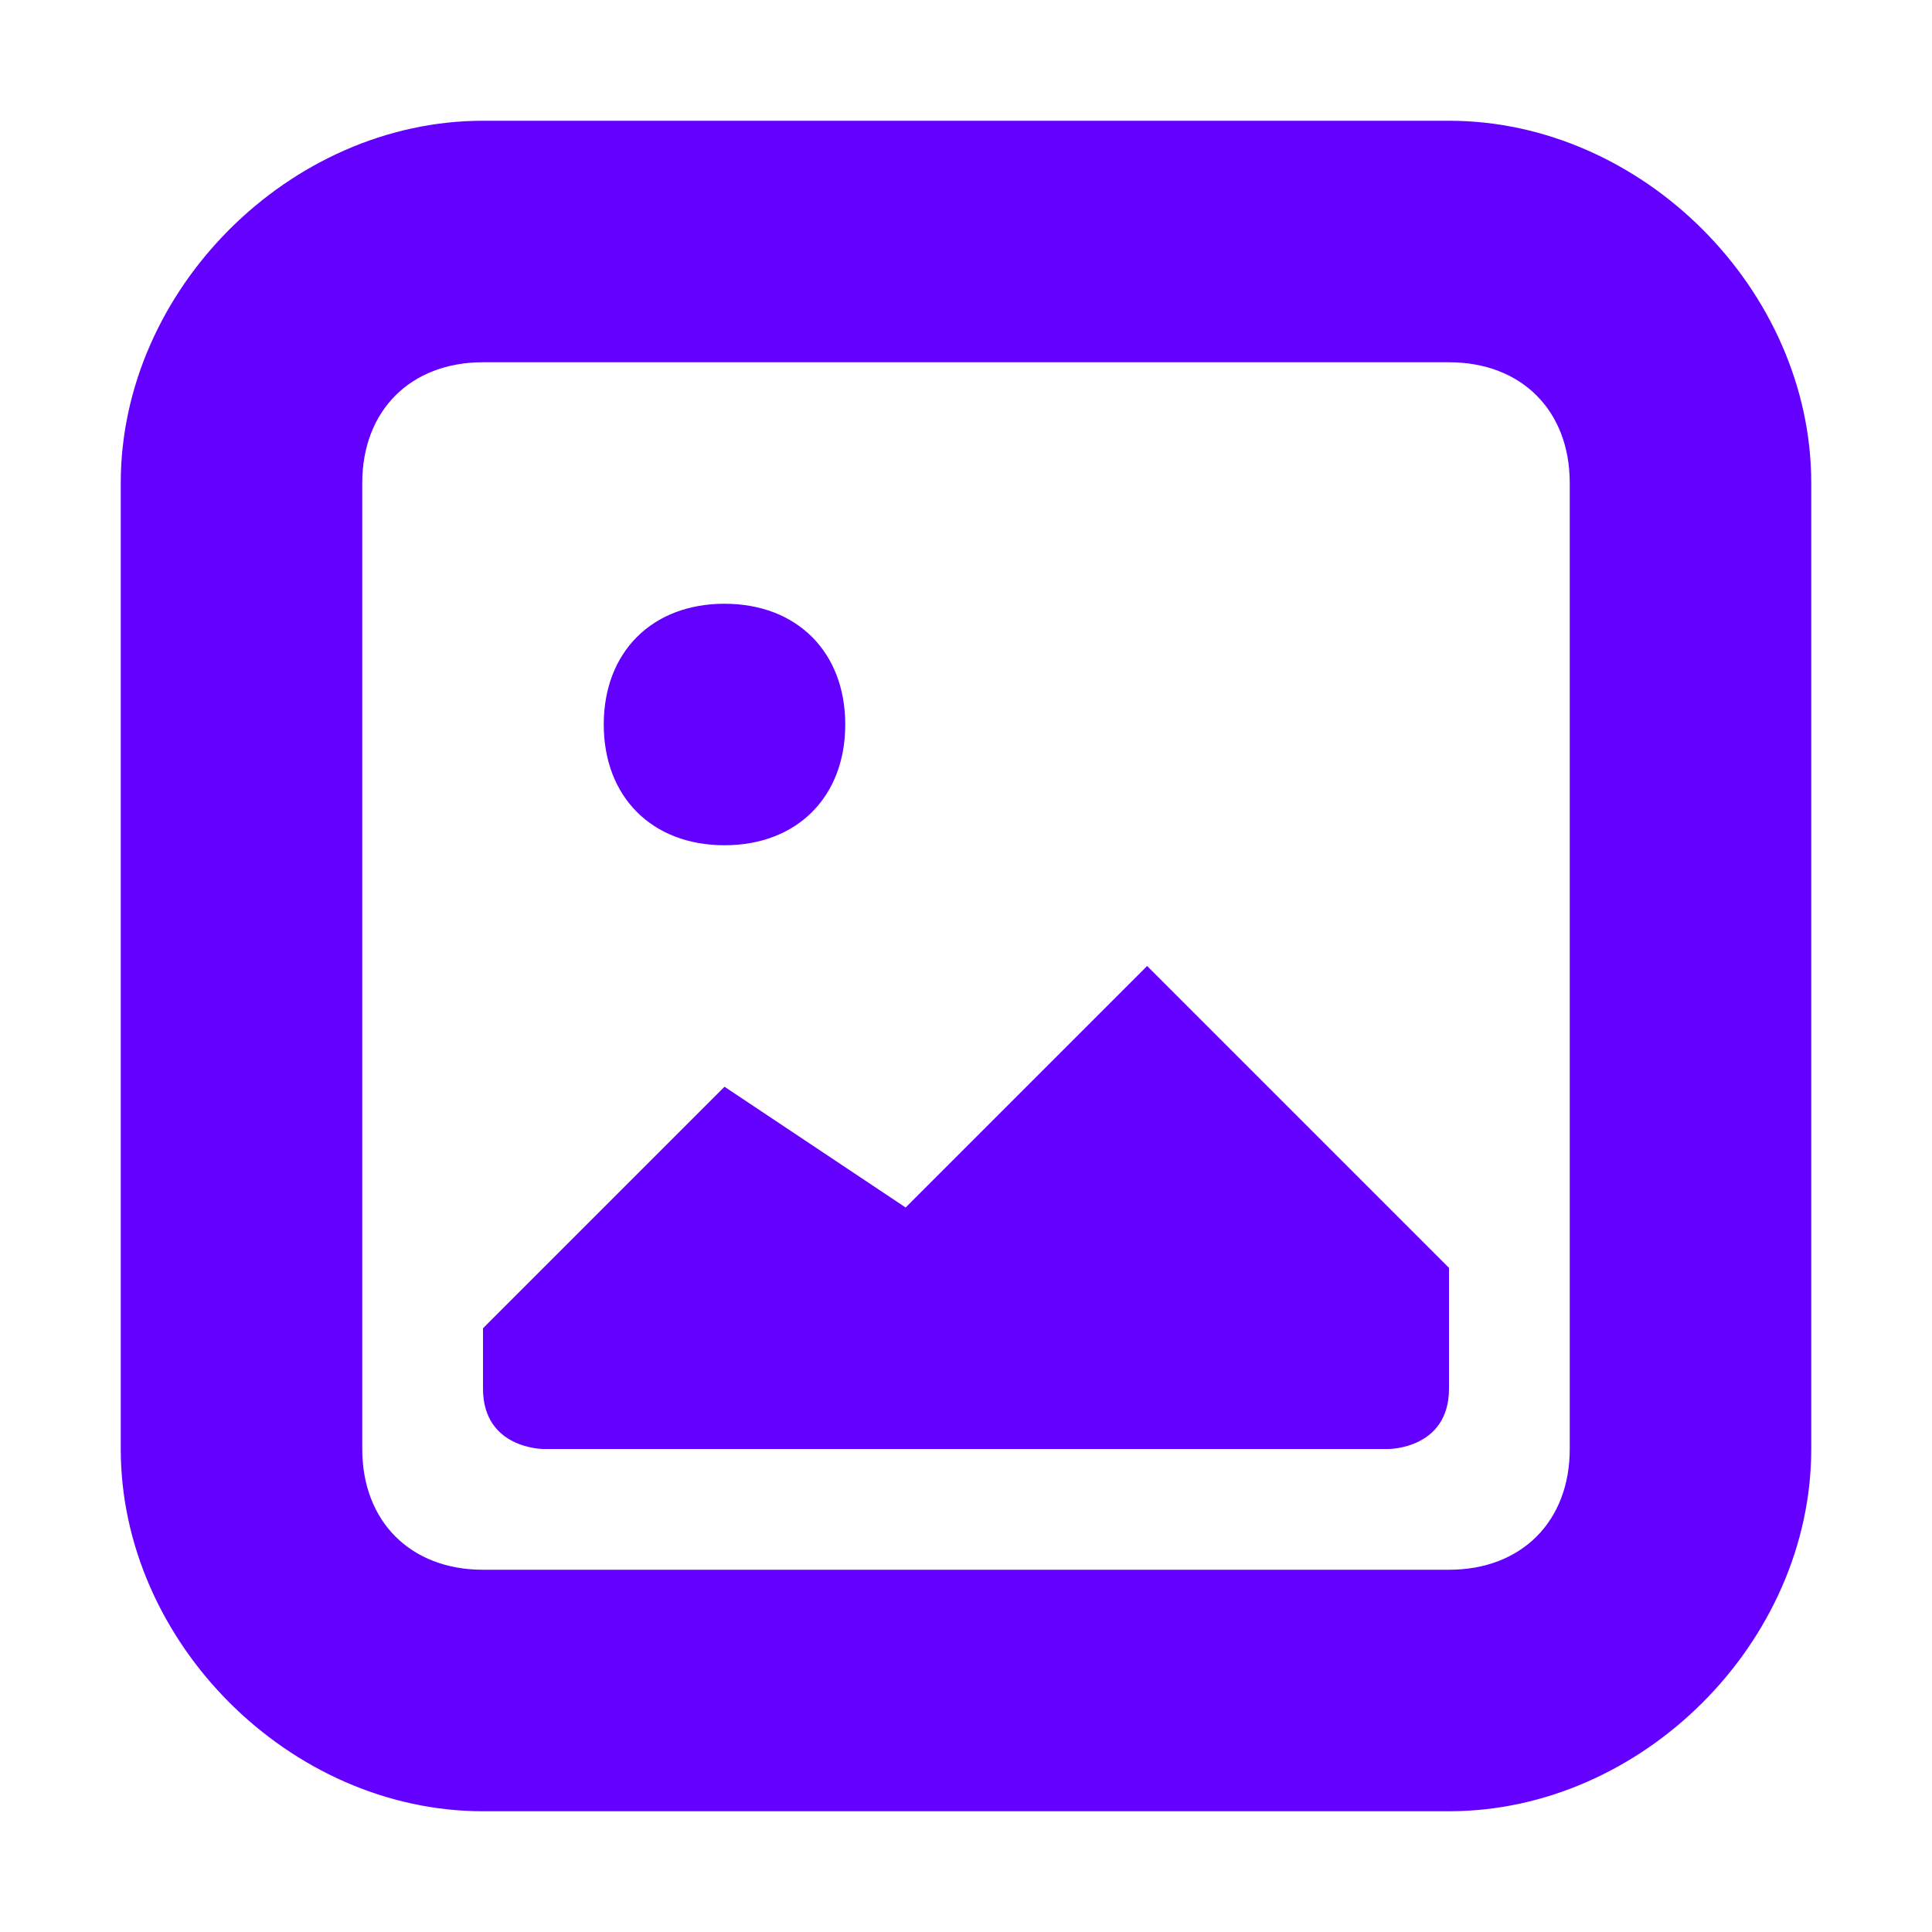 <?xml version="1.0" encoding="UTF-8"?>
<svg xmlns="http://www.w3.org/2000/svg" version="1.1" viewBox="0 0 16 16">
  <defs>
    <style>
      .cls-1 {
        fill: #6300ff;
      }
    </style>
  </defs>
  <!-- Generator: Adobe Illustrator 28.7.1, SVG Export Plug-In . SVG Version: 1.2.0 Build 142)  -->
  <g>
    <g id="Layer_1">
      <g id="Layer_1-2" data-name="Layer_1">
        <g id="Layer_1-2">
          <g>
            <path class="cls-1" d="M6,5c-.6,0-1,.4-1,1s.4,1,1,1,1-.4,1-1-.4-1-1-1ZM9.5,8l-2,2-1.5-1-2,2v.5c0,.5.5.5.5.5h7s.5,0,.5-.5v-1l-2.5-2.5Z"/>
            <path class="cls-1" d="M4,1c-1.6,0-3,1.4-3,3v8c0,1.6,1.4,3,3,3h8c1.6,0,3-1.4,3-3V4c0-1.6-1.4-3-3-3H4ZM4,3h8c.6,0,1,.4,1,1v8c0,.6-.4,1-1,1H4c-.6,0-1-.4-1-1V4c0-.6.4-1,1-1Z"/>
          </g>
        </g>
      </g>
    </g>
  </g>
</svg>